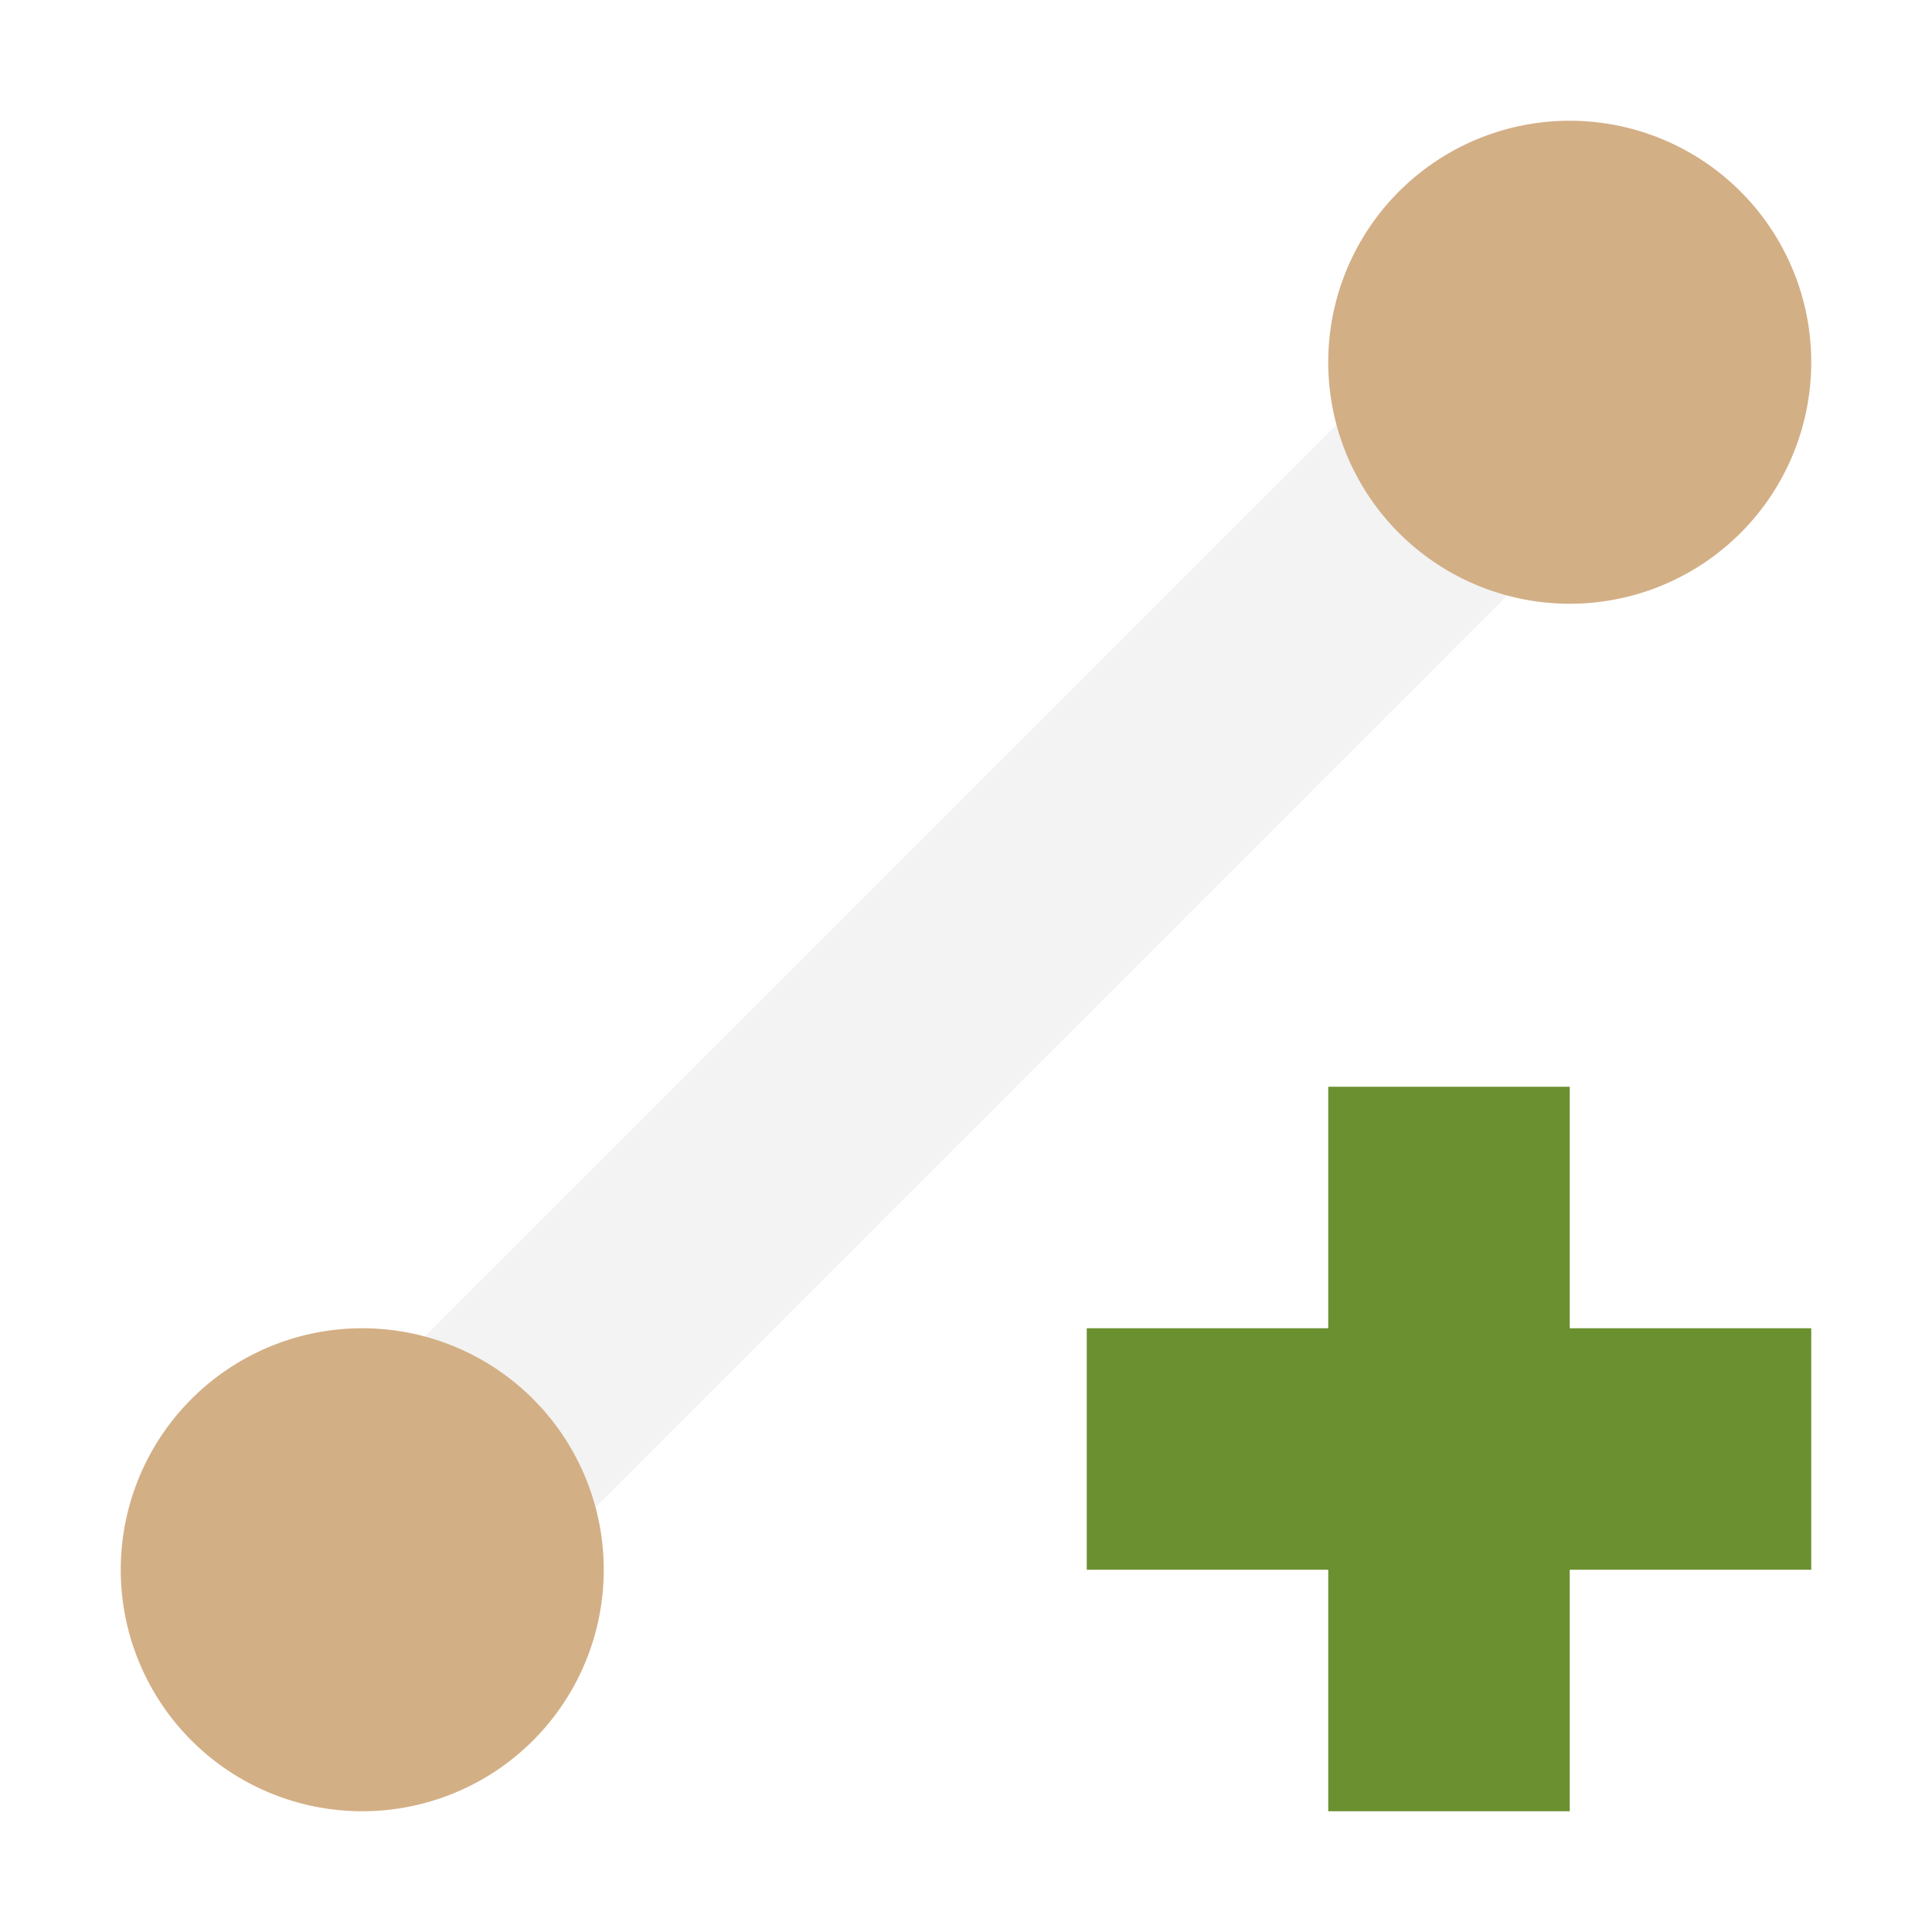 <svg height="16" viewBox="0 0 16 16" width="16" xmlns="http://www.w3.org/2000/svg"><path d="m3 13 10-10" fill="none" stroke="#e0e0e0" stroke-opacity=".392" stroke-width="2"/><path d="m11 9v2h-2v2h2v2h2v-2h2v-2h-2v-2z" fill="#6B9030"/><circle cx="4" cy="12" fill="none" r="2"/><path d="m13 1a2 2 0 0 0 -2 2 2 2 0 0 0 2 2 2 2 0 0 0 2-2 2 2 0 0 0 -2-2zm-10 10a2 2 0 0 0 -2 2 2 2 0 0 0 2 2 2 2 0 0 0 2-2 2 2 0 0 0 -2-2z" fill="#d3af86"/></svg>